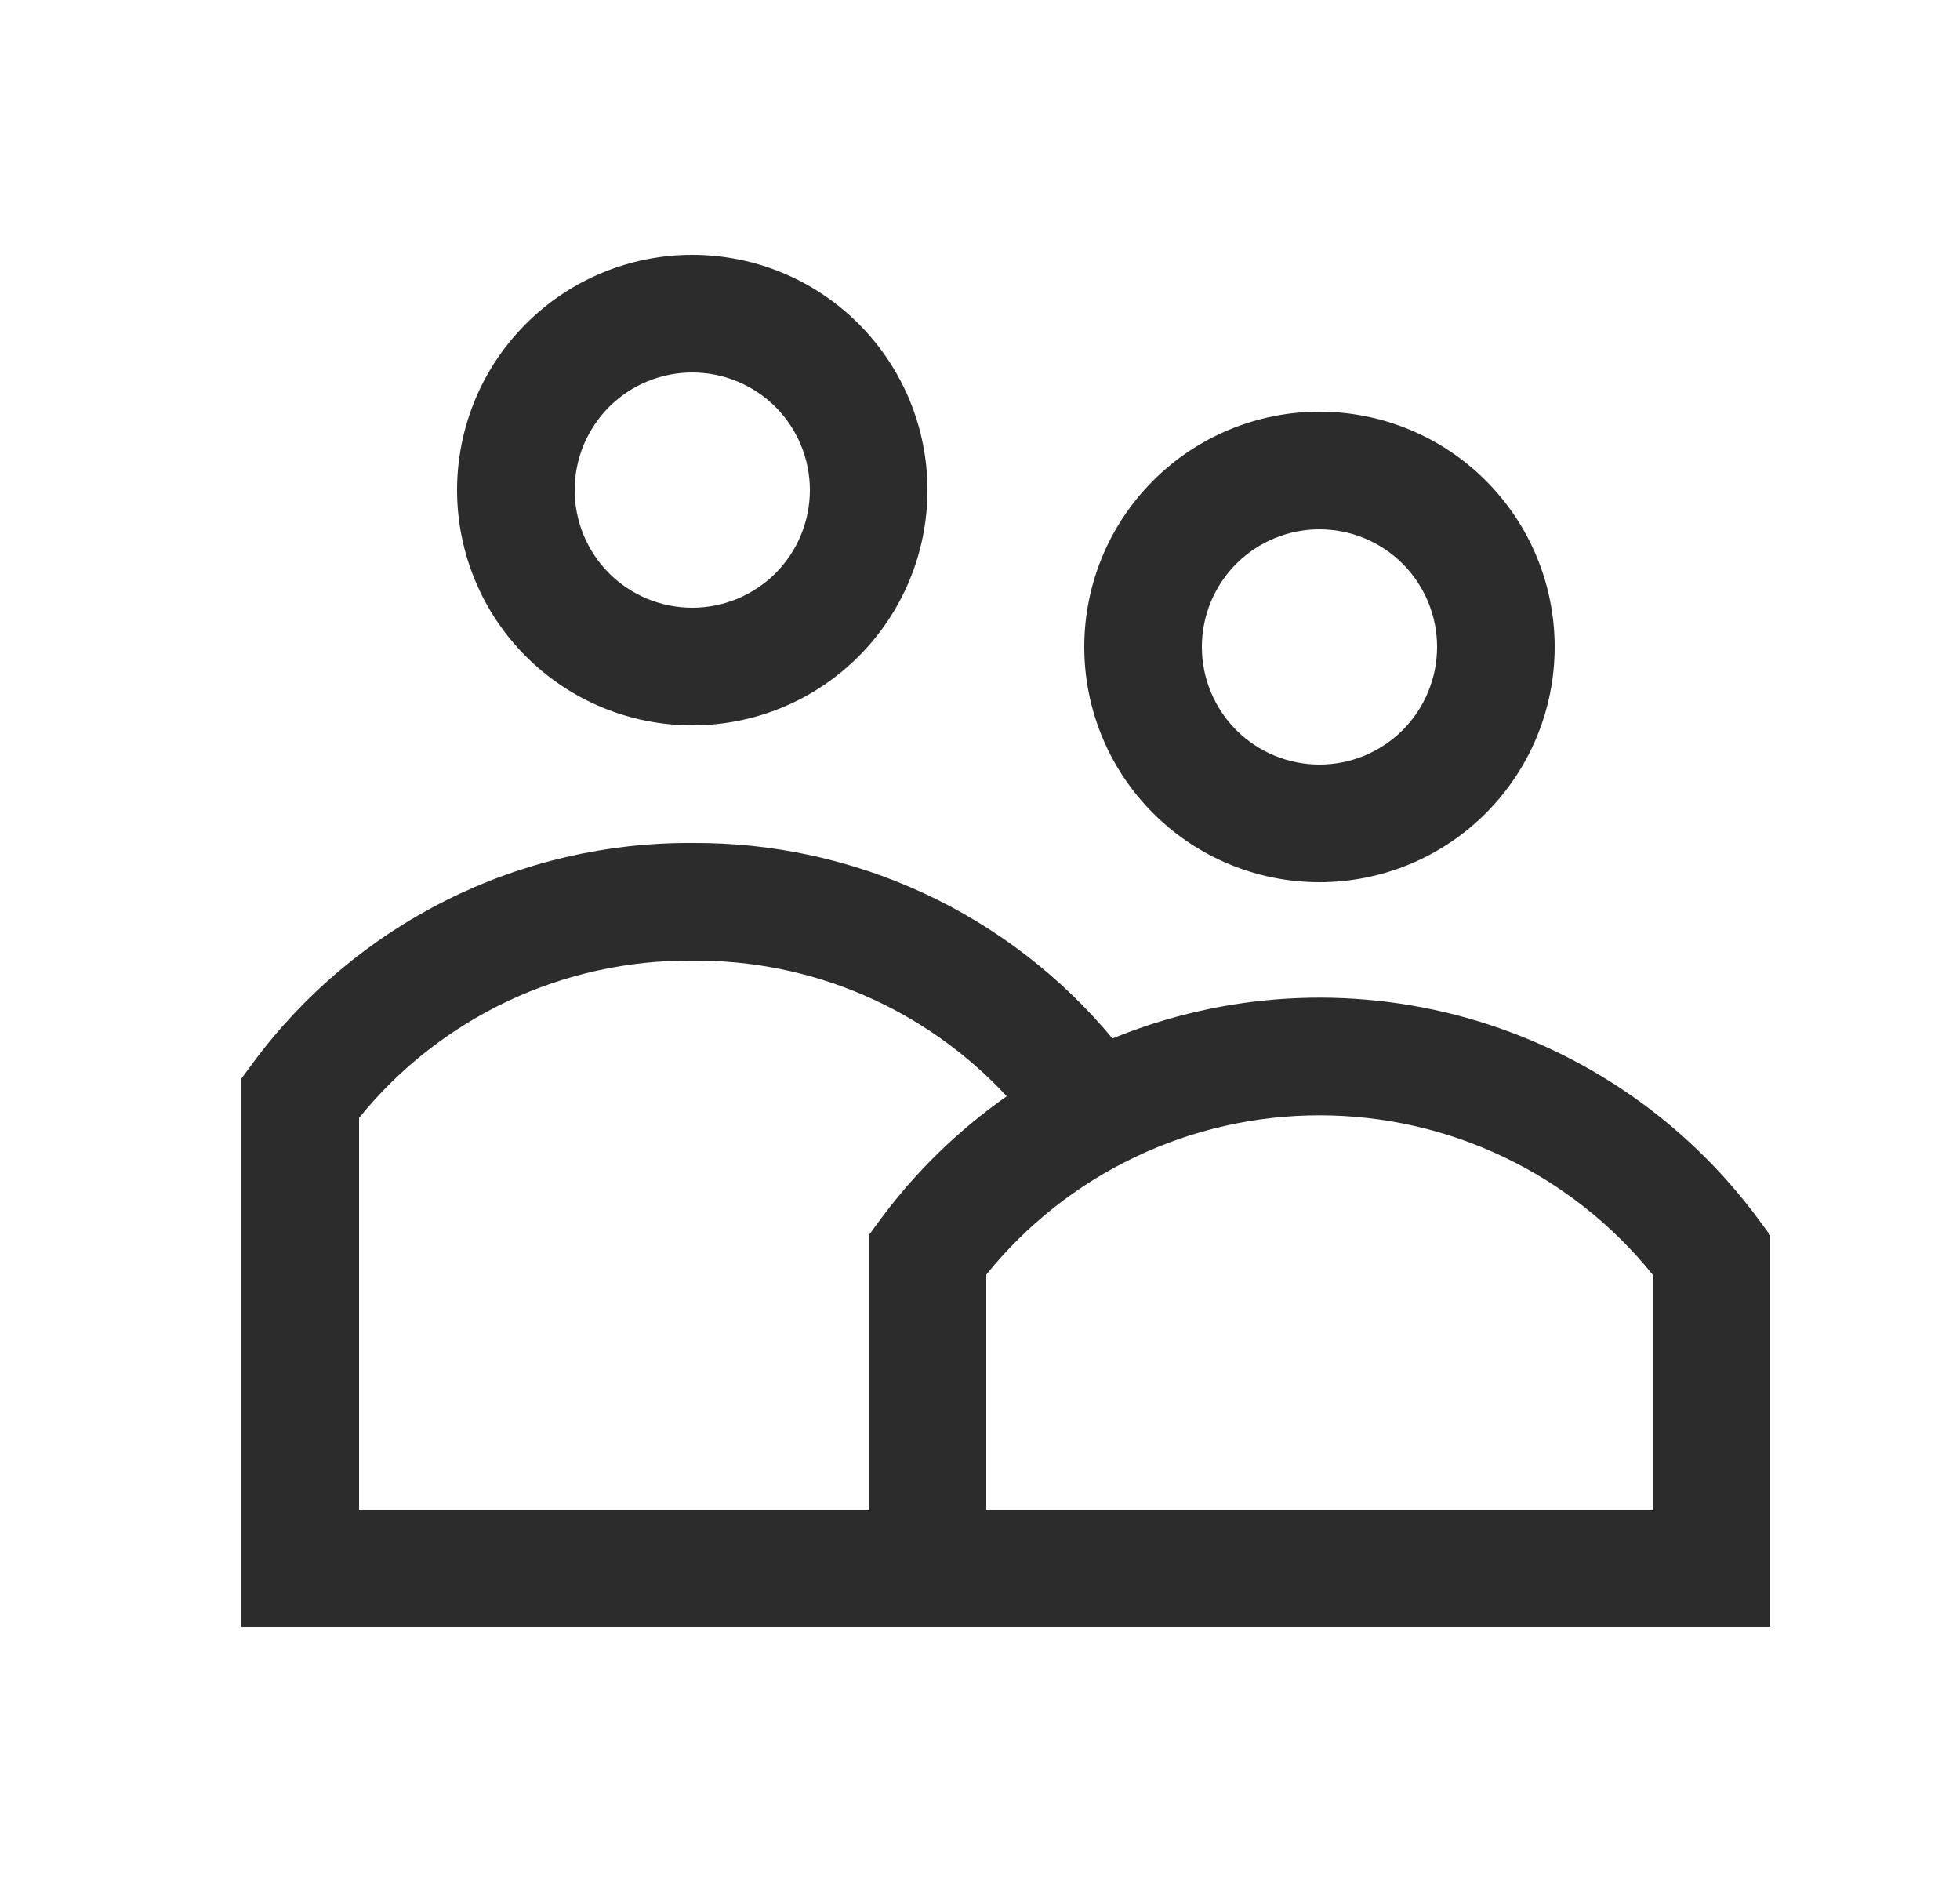 <svg width="25" height="24" viewBox="0 0 25 24" fill="none" xmlns="http://www.w3.org/2000/svg">
<path fill-rule="evenodd" clip-rule="evenodd" d="M8.83 4.75C8.633 4.75 8.438 4.789 8.256 4.864C8.074 4.939 7.909 5.05 7.769 5.189C7.63 5.329 7.52 5.494 7.444 5.676C7.369 5.858 7.33 6.053 7.33 6.25C7.33 6.447 7.369 6.642 7.444 6.824C7.52 7.006 7.63 7.171 7.769 7.311C7.909 7.45 8.074 7.56 8.256 7.636C8.438 7.711 8.633 7.75 8.83 7.75C9.228 7.75 9.609 7.592 9.891 7.311C10.172 7.029 10.33 6.648 10.33 6.25C10.33 5.852 10.172 5.471 9.891 5.189C9.609 4.908 9.228 4.75 8.83 4.75ZM5.83 6.25C5.83 5.454 6.146 4.691 6.709 4.129C7.271 3.566 8.034 3.25 8.83 3.25C9.626 3.25 10.389 3.566 10.951 4.129C11.514 4.691 11.83 5.454 11.83 6.25C11.83 7.046 11.514 7.809 10.951 8.371C10.389 8.934 9.626 9.25 8.83 9.25C8.034 9.25 7.271 8.934 6.709 8.371C6.146 7.809 5.83 7.046 5.83 6.25ZM16.83 6.75C16.432 6.75 16.051 6.908 15.769 7.189C15.488 7.471 15.33 7.852 15.33 8.25C15.33 8.648 15.488 9.029 15.769 9.311C16.051 9.592 16.432 9.75 16.83 9.75C17.228 9.75 17.609 9.592 17.891 9.311C18.172 9.029 18.33 8.648 18.33 8.25C18.33 7.852 18.172 7.471 17.891 7.189C17.609 6.908 17.228 6.75 16.83 6.75ZM13.83 8.25C13.83 7.454 14.146 6.691 14.709 6.129C15.271 5.566 16.034 5.25 16.83 5.25C17.626 5.25 18.389 5.566 18.951 6.129C19.514 6.691 19.83 7.454 19.83 8.25C19.83 9.046 19.514 9.809 18.951 10.371C18.389 10.934 17.626 11.25 16.83 11.25C16.034 11.25 15.271 10.934 14.709 10.371C14.146 9.809 13.83 9.046 13.83 8.25ZM8.83 10.75C9.852 10.743 10.863 10.963 11.79 11.394C12.717 11.825 13.537 12.457 14.19 13.243C15.625 12.655 17.216 12.562 18.71 12.981C20.203 13.4 21.514 14.306 22.434 15.555L22.58 15.754V20.75H3.08V13.753L3.227 13.554C3.874 12.678 4.719 11.968 5.693 11.48C6.666 10.993 7.741 10.743 8.83 10.75ZM12.58 19.25H21.08V16.255C20.568 15.62 19.921 15.108 19.186 14.757C18.45 14.405 17.645 14.223 16.83 14.223C16.015 14.223 15.21 14.405 14.475 14.757C13.739 15.108 13.092 15.62 12.58 16.255V19.25ZM11.08 19.25H4.58V14.256C5.091 13.624 5.739 13.116 6.474 12.768C7.209 12.421 8.012 12.244 8.825 12.25H8.835C9.586 12.244 10.331 12.394 11.021 12.692C11.71 12.99 12.33 13.429 12.841 13.98C12.221 14.414 11.676 14.946 11.226 15.555L11.08 15.754V19.25Z" fill="#2C2C2C"/>
</svg>
